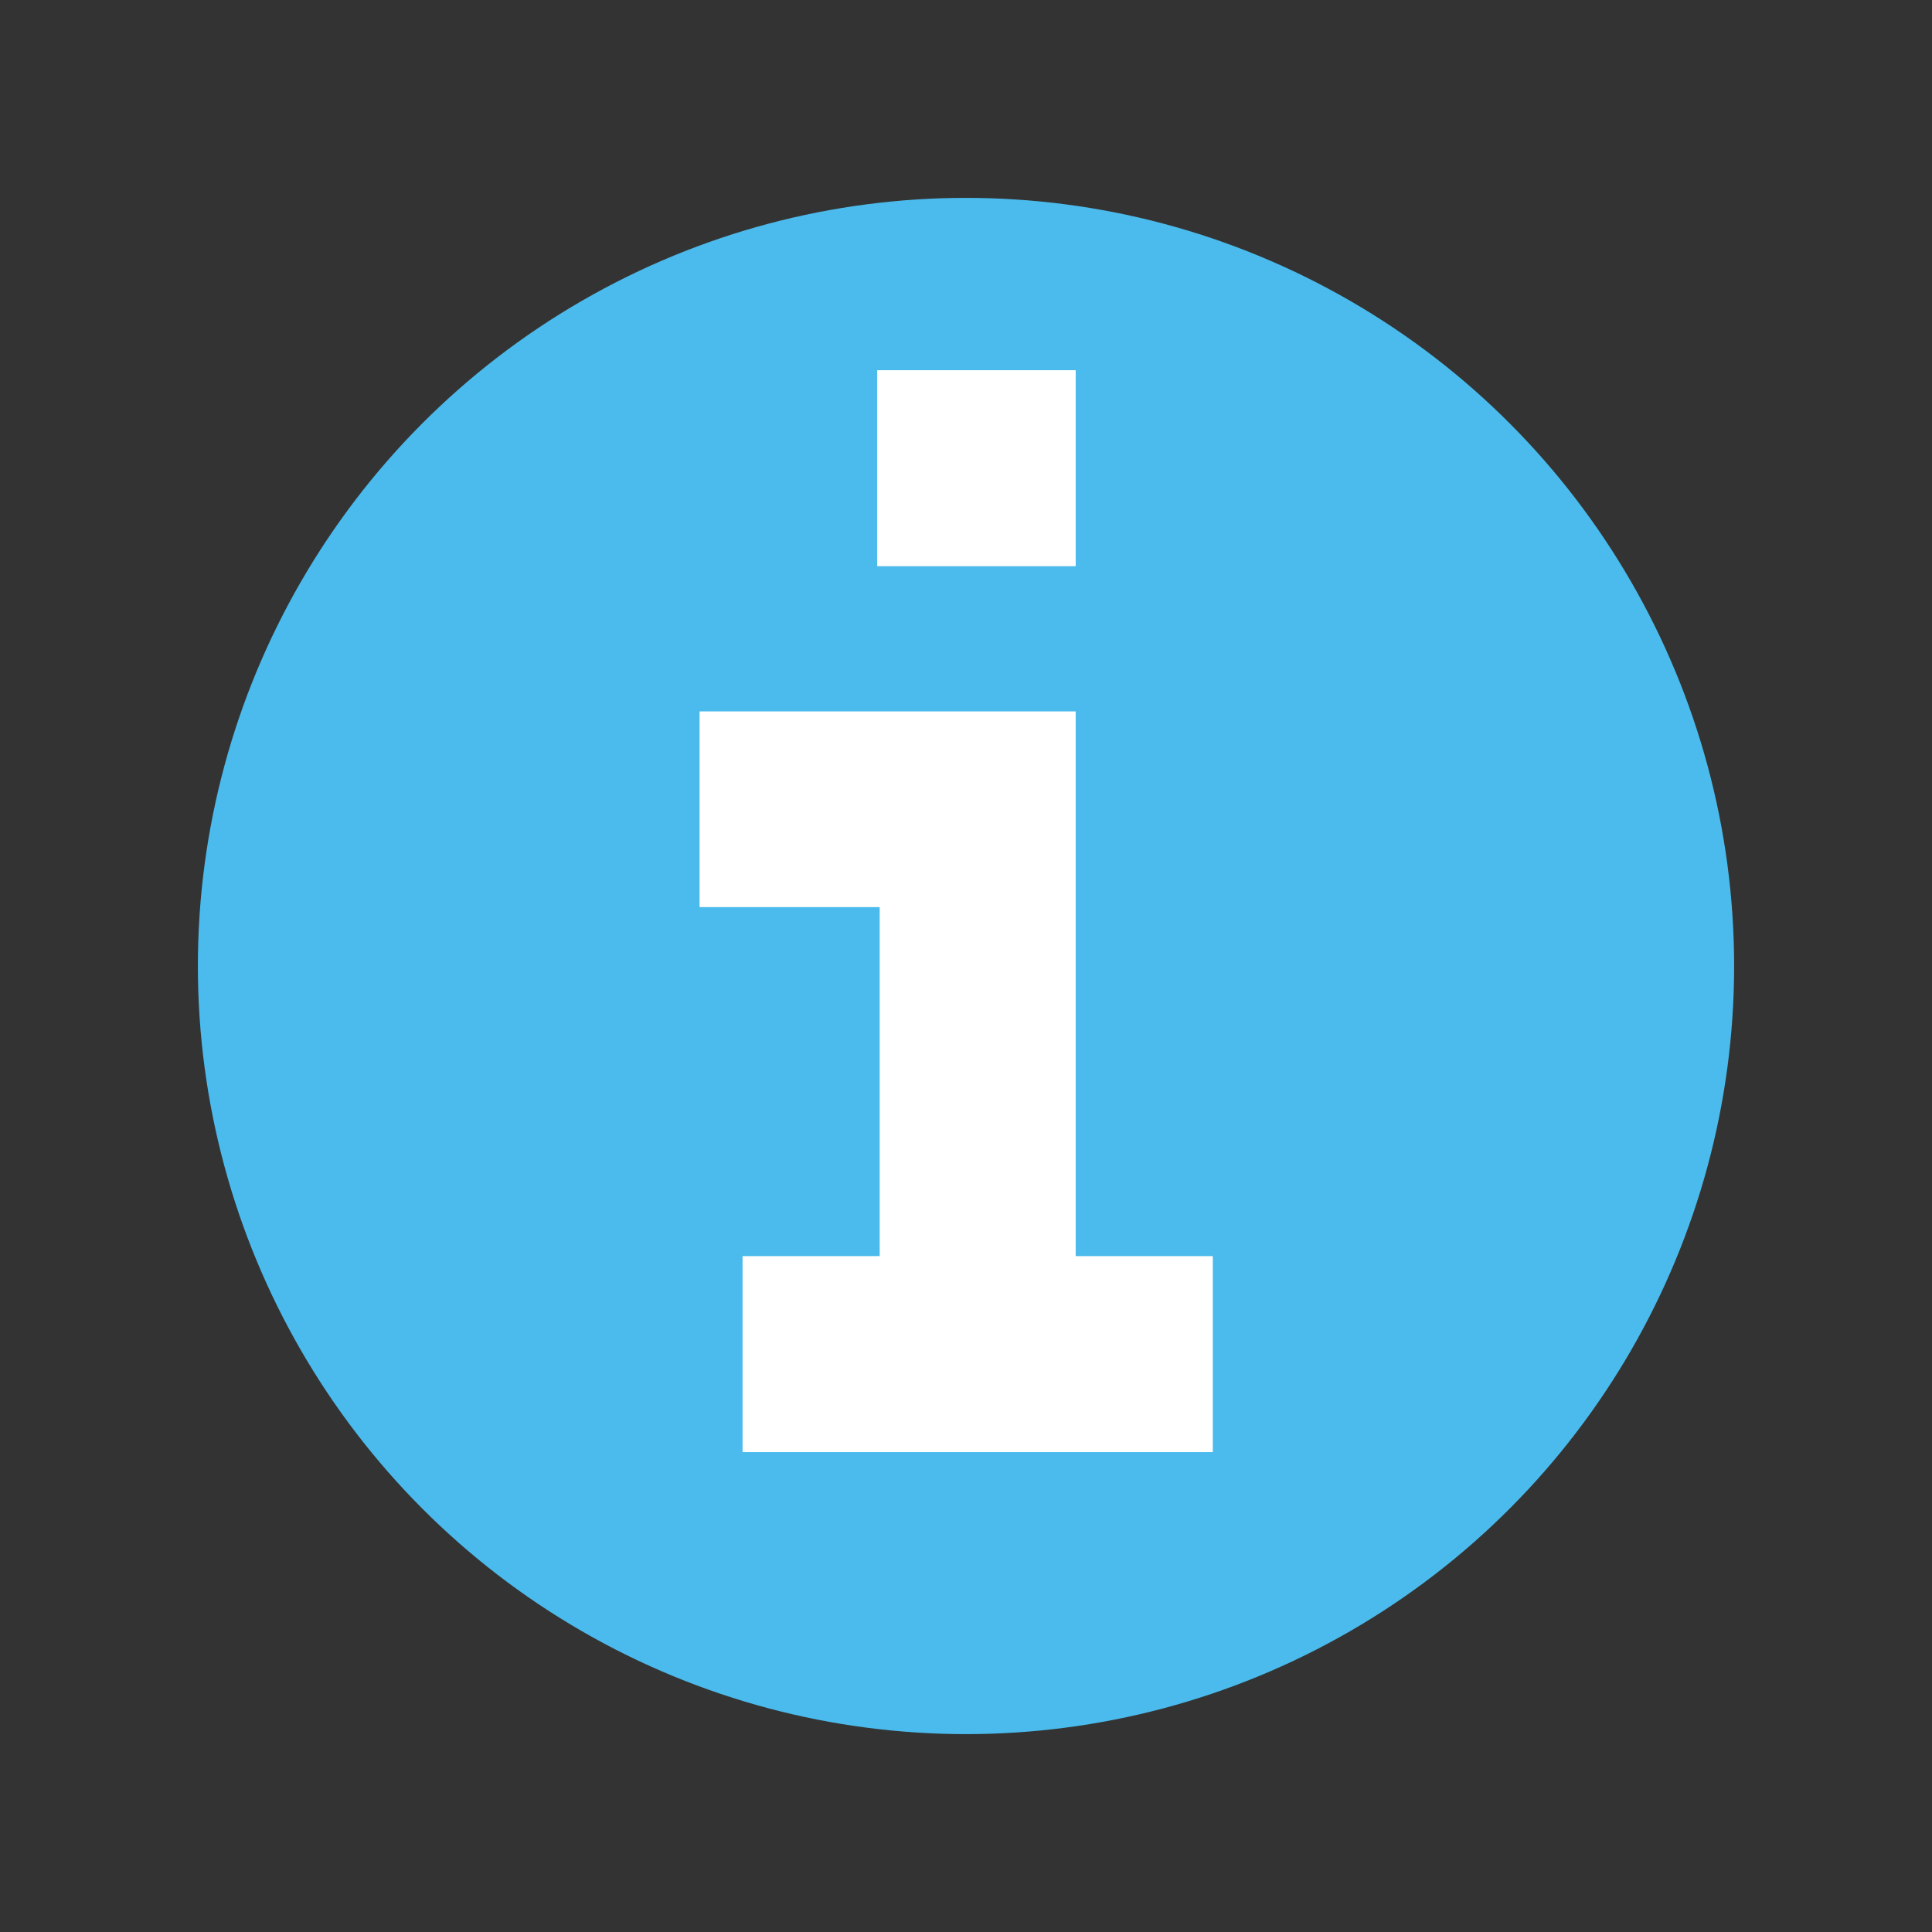 <?xml version="1.0" encoding="utf-8"?>
<!-- Generator: Adobe Illustrator 26.0.2, SVG Export Plug-In . SVG Version: 6.00 Build 0)  -->
<svg version="1.1" id="Capa_1" xmlns="http://www.w3.org/2000/svg" xmlns:xlink="http://www.w3.org/1999/xlink" x="0px" y="0px"
	 viewBox="0 0 620 620" style="enable-background:new 0 0 620 620;" xml:space="preserve">
<rect x="0" y="0" width="620" height="620" fill="#333333" stroke="none"/>
<style type="text/css">
	.st0{fill:#4ABBEC;}
	.st1{fill:#757575;}
	.st2{fill:#FFFFFF;}
</style>
<g>
	<circle class="st0" cx="310" cy="310" r="246.5"/>
	<polygon class="st2" points="345.2,403.1 345.2,291.1 345.2,228.3 282.3,228.3 224.5,228.3 224.5,291.1 282.3,291.1 282.3,403.1 
		238.3,403.1 238.3,466 389.2,466 389.2,403.1 	"/>
	<rect x="281.5" y="118.8" class="st2" width="63.7" height="62.9"/>
</g>
</svg>

